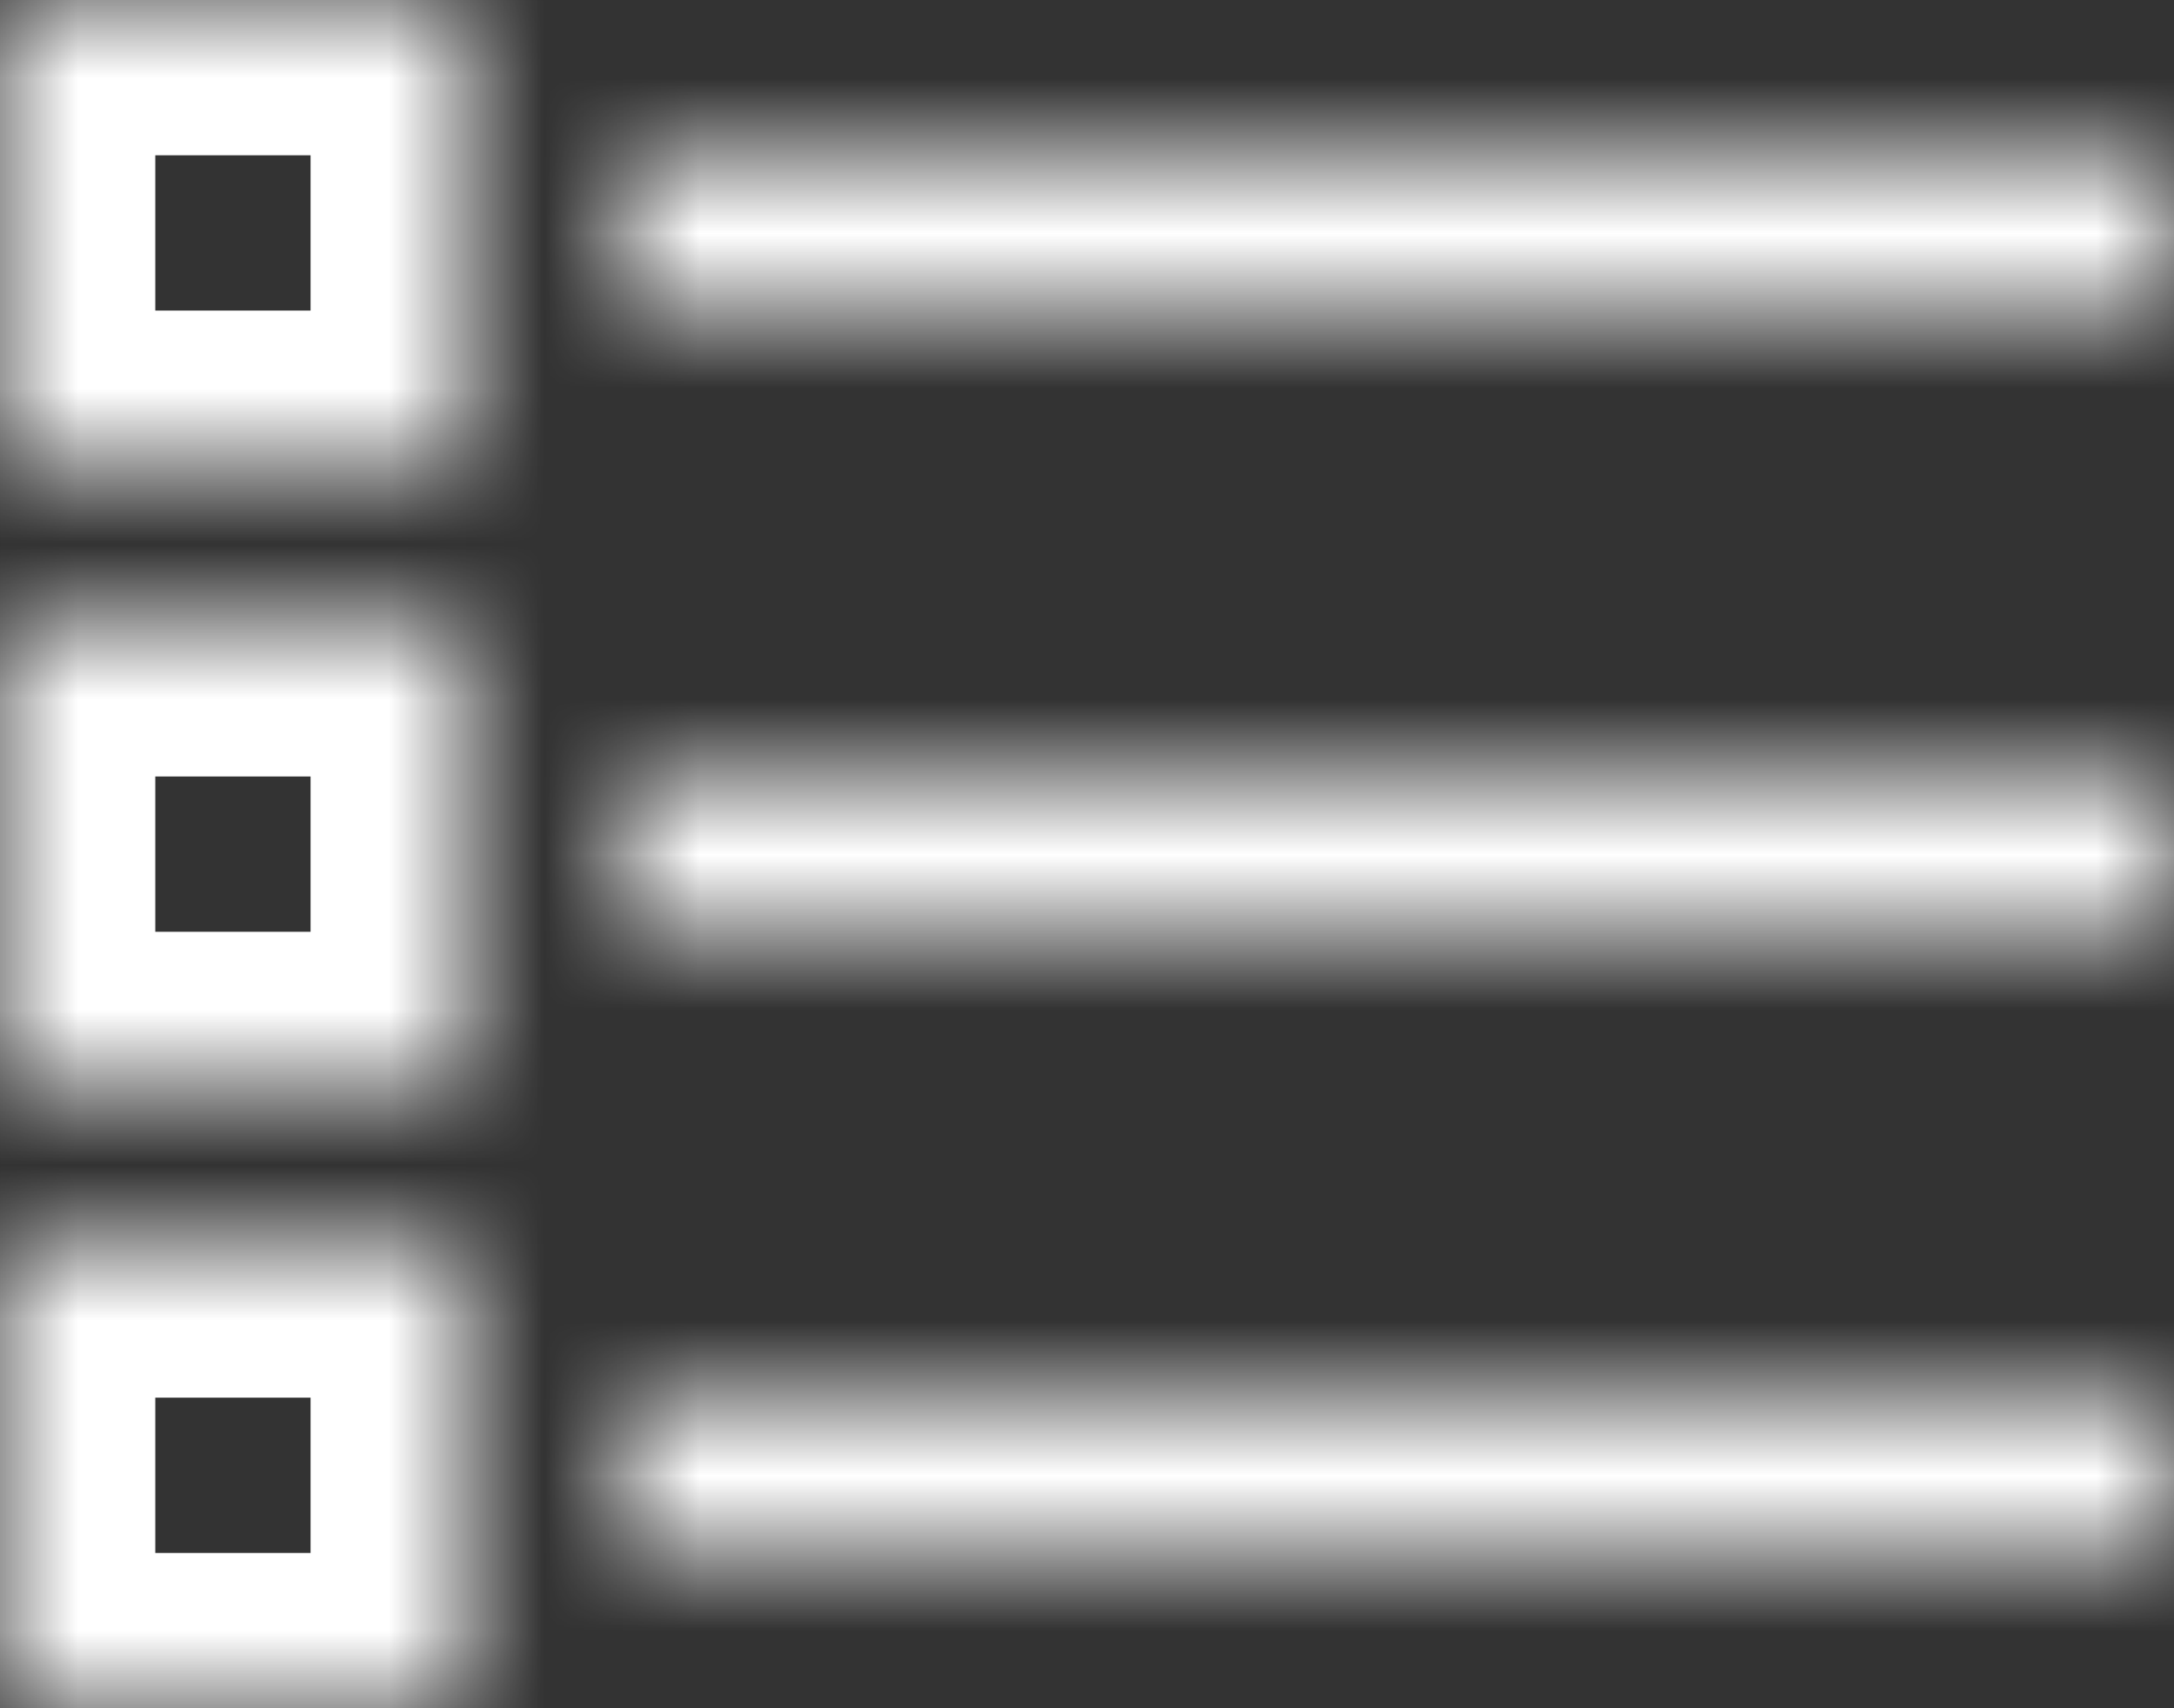 <?xml version="1.0" encoding="UTF-8"?>
<svg width="14px" height="11px" viewBox="0 0 14 11" version="1.1" xmlns="http://www.w3.org/2000/svg" xmlns:xlink="http://www.w3.org/1999/xlink">
    <rect x="0" y="0" width="14" height="11" fill="#333333" stroke="none"/>
    <!-- Generator: Sketch 40.3 (33839) - http://www.bohemiancoding.com/sketch -->
    <title>list-icon-active</title>
    <desc>Created with Sketch.</desc>
    <defs>
        <path d="M0,0 L3,0 L3,3 L0,3 L0,0 Z M0,4 L3,4 L3,7 L0,7 L0,4 Z M0,8 L3,8 L3,11 L0,11 L0,8 Z M4,1 L14,1 L14,2 L4,2 L4,1 Z M4,5 L14,5 L14,6 L4,6 L4,5 Z M4,9 L14,9 L14,10 L4,10 L4,9 Z" id="path-1"></path>
        <mask id="mask-2" maskContentUnits="userSpaceOnUse" maskUnits="objectBoundingBox" x="0" y="0" width="14" height="11" fill="white">
            <use xlink:href="#path-1"></use>
        </mask>
    </defs>
    <g id="Page-1" stroke="none" stroke-width="1" fill="none" fill-rule="evenodd">
        <g id="list-icon-active" transform="translate(-3, -5)">
            <rect id="Rectangle-2" x="0" y="0" width="20" height="20"></rect>
            <g id="Group-7" transform="translate(3, 5)" stroke="#FFFFFF" stroke-width="2">
                <use id="Combined-Shape" mask="url(#mask-2)" xlink:href="#path-1"></use>
            </g>
        </g>
    </g>
</svg>